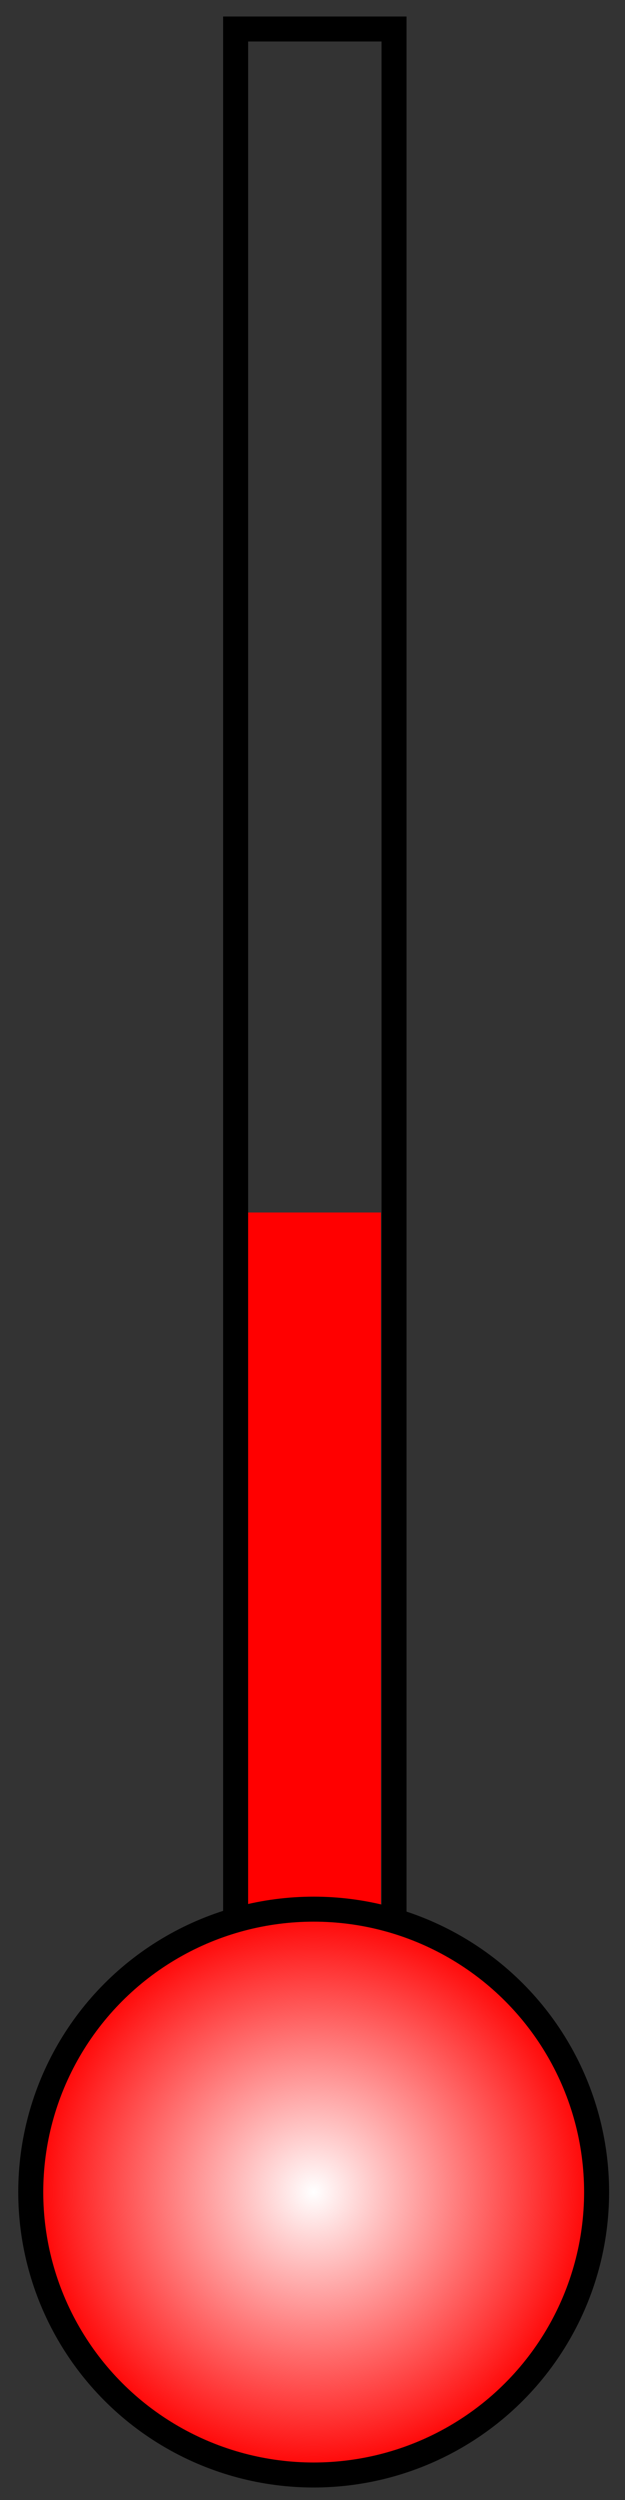 <?xml version="1.0" encoding="utf-8"?>
<!-- Generator: Adobe Illustrator 16.0.4, SVG Export Plug-In . SVG Version: 6.00 Build 0)  -->
<!DOCTYPE svg PUBLIC "-//W3C//DTD SVG 1.1//EN" "http://www.w3.org/Graphics/SVG/1.1/DTD/svg11.dtd">
<svg version="1.1" id="Layer_1" xmlns="http://www.w3.org/2000/svg" xmlns:xlink="http://www.w3.org/1999/xlink" x="0px" y="0px"
	 width="50px" height="200px" viewBox="0 0 50 200" enable-background="new 0 0 50 200" xml:space="preserve">
<rect x="0" y="0" width="50" height="200" fill="#333333" stroke="none"/>
<rect x="18.498" y="97" fill="#FF0000" width="11.973" height="57.066"/>
<radialGradient id="SVGID_1_" cx="587.094" cy="765.366" r="22.634" gradientTransform="matrix(1 0 0 1 -562 -590)" gradientUnits="userSpaceOnUse">
	<stop  offset="0" style="stop-color:#FFFFFF"/>
	<stop  offset="1" style="stop-color:#FF0000"/>
</radialGradient>
<circle fill="url(#SVGID_1_)" stroke="#000000" stroke-width="2" stroke-miterlimit="10" cx="25.094" cy="175.366" r="22.634"/>
<polyline fill="none" stroke="#000000" stroke-width="2" stroke-miterlimit="10" points="18.85,154.066 18.85,2.32 31.523,2.32 
	31.523,153.364 "/>
</svg>
